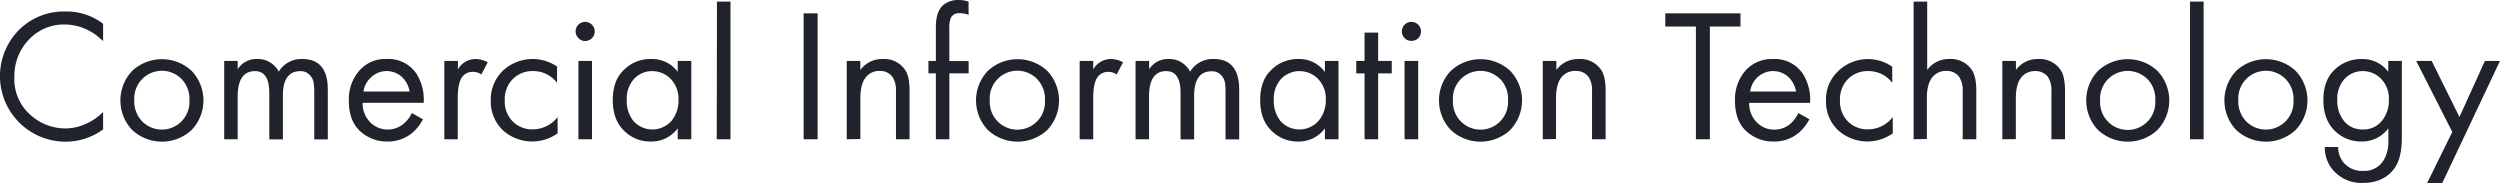 <svg xmlns="http://www.w3.org/2000/svg" viewBox="0 0 673.18 49.4"><defs><style>.cls-1{fill:#20232c;}</style></defs><title>Ресурс 4</title><g id="Слой_2" data-name="Слой 2"><g id="Слой_1-2" data-name="Слой 1"><path class="cls-1" d="M27.76,6.4v4.69a15.37,15.37,0,0,0-4.42-3.15A14.07,14.07,0,0,0,17.49,6.6a12.87,12.87,0,0,0-9.73,4.09,14.05,14.05,0,0,0-2.95,4.64,14.34,14.34,0,0,0-.94,5.42A12.75,12.75,0,0,0,8.12,30.87a14,14,0,0,0,9.43,3.71A13.56,13.56,0,0,0,23.85,33a14.82,14.82,0,0,0,3.91-2.85v4.7a17.17,17.17,0,0,1-10.21,3.3A17.66,17.66,0,0,1,5.07,8.1a17.08,17.08,0,0,1,12.64-5A16.08,16.08,0,0,1,27.76,6.4Z"/><path class="cls-1" d="M51.6,35a11.75,11.75,0,0,1-16,0,11.55,11.55,0,0,1,0-15.92,11.75,11.75,0,0,1,16,0A11.55,11.55,0,0,1,51.6,35ZM48.85,21.23A7.44,7.44,0,0,0,36.17,27a7.5,7.5,0,0,0,.49,3.11,7.4,7.4,0,0,0,1.7,2.64A7.43,7.43,0,0,0,51,27,7.63,7.63,0,0,0,48.85,21.23Z"/><path class="cls-1" d="M60.37,37.5V16.4H64v2.24a5.92,5.92,0,0,1,2.26-2.07,6,6,0,0,1,3-.68,6.28,6.28,0,0,1,3.39.86,6.36,6.36,0,0,1,2.41,2.55,7,7,0,0,1,2.7-2.57,7.12,7.12,0,0,1,3.64-.84c4.59,0,6.87,2.75,6.87,8.24V37.54H84.62V24.72a15.67,15.67,0,0,0-.18-2.56,3.9,3.9,0,0,0-1.07-2,3.26,3.26,0,0,0-2.51-1q-4.69,0-4.69,6.61V37.54H72.51V25q0-5.85-3.87-5.85Q64,19.18,64,26v11.5Z"/><path class="cls-1" d="M110.89,30.44l3,1.67a12,12,0,0,1-2.59,3.41,10.16,10.16,0,0,1-7,2.59A10.61,10.61,0,0,1,97,35.34q-3.08-2.78-3.07-8.26a11.76,11.76,0,0,1,2.77-8A9.45,9.45,0,0,1,100,16.64a9.34,9.34,0,0,1,4.08-.75,9.08,9.08,0,0,1,8,3.87,12.92,12.92,0,0,1,2,7.93H97.64a7.31,7.31,0,0,0,2,5.19,6.65,6.65,0,0,0,9,.48A8.2,8.2,0,0,0,110.89,30.44Zm-13-5.8h12.4a6.8,6.8,0,0,0-2.16-4,6.11,6.11,0,0,0-8.09.06,6.6,6.6,0,0,0-2.19,4Z"/><path class="cls-1" d="M119.65,37.5V16.4h3.66v2.29a5.42,5.42,0,0,1,4.78-2.8,7.23,7.23,0,0,1,3.25.87l-1.73,3.3a3.7,3.7,0,0,0-2.13-.71,3.51,3.51,0,0,0-3,1.34c-.82,1.09-1.22,3-1.22,5.7V37.52Z"/><path class="cls-1" d="M150,17.92V22.3a8.07,8.07,0,0,0-2.93-2.38,8.18,8.18,0,0,0-3.68-.78,7.29,7.29,0,0,0-2.85.53,7.16,7.16,0,0,0-2.43,1.59A7.56,7.56,0,0,0,135.92,27a7.58,7.58,0,0,0,2.19,5.75,7.36,7.36,0,0,0,5.23,2.08,8.47,8.47,0,0,0,6.81-3.3V35.9A11.78,11.78,0,0,1,135.33,35a10.7,10.7,0,0,1-3.18-7.91,10.8,10.8,0,0,1,3.21-8A11.72,11.72,0,0,1,150,17.92Z"/><path class="cls-1" d="M155.75,10.25A2.56,2.56,0,0,1,155.44,7a2.54,2.54,0,0,1,1.4-1,2.57,2.57,0,0,1,3,1.26,2.54,2.54,0,0,1,.25,1.71,2.59,2.59,0,0,1-.89,1.49,2.56,2.56,0,0,1-1.63.58,2.44,2.44,0,0,1-1-.19A2.51,2.51,0,0,1,155.75,10.25Zm0,6.15h3.66V37.5h-3.66Z"/><path class="cls-1" d="M182.49,19.4v-3h3.66V37.5h-3.66V34.56a8.75,8.75,0,0,1-7.24,3.55,9.85,9.85,0,0,1-3.94-.73A10,10,0,0,1,168,35.16q-3-2.94-3-8.23t3-8.11a10,10,0,0,1,7.3-2.93,8.58,8.58,0,0,1,7.24,3.51Zm-6.81-.26a6.68,6.68,0,0,0-4.91,2.06,7.88,7.88,0,0,0-2,5.73,8.57,8.57,0,0,0,1.85,5.72,7.14,7.14,0,0,0,2.31,1.65,6.89,6.89,0,0,0,7.86-1.73A8.42,8.42,0,0,0,182.69,27a7.65,7.65,0,0,0-2.14-5.8,7,7,0,0,0-2.23-1.51,6.88,6.88,0,0,0-2.64-.53Z"/><path class="cls-1" d="M193.06.43h3.64V37.5H193Z"/><path class="cls-1" d="M216.39,3.59h3.77V37.5h-3.77Z"/><path class="cls-1" d="M228,37.5V16.4h3.66v2.44a7.42,7.42,0,0,1,2.66-2.22,7.31,7.31,0,0,1,3.38-.73,6.79,6.79,0,0,1,6,2.9c.82,1.19,1.22,3.07,1.22,5.65V37.5h-3.66v-13a6.41,6.41,0,0,0-1-3.87,4.11,4.11,0,0,0-1.51-1.17,4,4,0,0,0-1.88-.36,4.67,4.67,0,0,0-2,.38,4.53,4.53,0,0,0-1.66,1.25q-1.53,1.77-1.53,5.69v11Z"/><path class="cls-1" d="M260.83,19.75h-5.19V37.5H252V19.75h-2V16.4h2V7.3q0-4.21,2-5.95A6.32,6.32,0,0,1,258.22,0a7.63,7.63,0,0,1,2.59.45V4a6.5,6.5,0,0,0-2.39-.45,2.45,2.45,0,0,0-1.33.23,2.55,2.55,0,0,0-1,.89,6.77,6.77,0,0,0-.46,3.05v8.72h5.19Z"/><path class="cls-1" d="M282,35a11.76,11.76,0,0,1-16,0,11.55,11.55,0,0,1,0-15.92,11.76,11.76,0,0,1,16,0A11.58,11.58,0,0,1,282,35Zm-2.75-13.73A7.44,7.44,0,0,0,266.52,27a7.44,7.44,0,1,0,14.85,0A7.67,7.67,0,0,0,279.21,21.23Z"/><path class="cls-1" d="M290.72,37.5V16.4h3.66v2.29a5.49,5.49,0,0,1,2-2.05,5.41,5.41,0,0,1,2.77-.75,7.31,7.31,0,0,1,3.26.87l-1.73,3.3a3.73,3.73,0,0,0-2.14-.71,3.51,3.51,0,0,0-2.95,1.34q-1.22,1.64-1.22,5.7V37.52Z"/><path class="cls-1" d="M305.77,37.5V16.4h3.66v2.24a6,6,0,0,1,5.24-2.75,6.25,6.25,0,0,1,5.79,3.41,7.1,7.1,0,0,1,6.36-3.41q6.85,0,6.86,8.24V37.54H330V24.72a16.85,16.85,0,0,0-.17-2.56,4,4,0,0,0-1.08-2,3.06,3.06,0,0,0-1.15-.75,3.16,3.16,0,0,0-1.36-.21q-4.69,0-4.69,6.61V37.54h-3.66V25q0-5.85-3.86-5.85-4.64,0-4.63,6.86v11.5Z"/><path class="cls-1" d="M356.76,19.4v-3h3.66V37.5h-3.66V34.56a8.76,8.76,0,0,1-3.17,2.66,8.62,8.62,0,0,1-4,.89,9.83,9.83,0,0,1-3.93-.73,10,10,0,0,1-3.33-2.22q-3-2.94-3-8.23t3-8.11a9.78,9.78,0,0,1,3.35-2.21,10,10,0,0,1,3.94-.72,8.6,8.6,0,0,1,4,.86A8.48,8.48,0,0,1,356.76,19.4ZM350,19.14a6.65,6.65,0,0,0-2.67.52A6.75,6.75,0,0,0,345,21.2a7.88,7.88,0,0,0-2,5.73,8.62,8.62,0,0,0,1.85,5.72,7.07,7.07,0,0,0,2.32,1.65,6.88,6.88,0,0,0,7.85-1.73A8.42,8.42,0,0,0,357,27a7.65,7.65,0,0,0-2.13-5.8,7,7,0,0,0-2.24-1.51,6.8,6.8,0,0,0-2.64-.53Z"/><path class="cls-1" d="M374.76,19.76H371.1V37.5h-3.66V19.76H365.2V16.4h2.24V8.77h3.66V16.4h3.66Z"/><path class="cls-1" d="M378.21,10.25a2.56,2.56,0,0,1-.73-1.58A2.58,2.58,0,0,1,379.31,6a2.58,2.58,0,0,1,3.27,3,2.63,2.63,0,0,1-.9,1.49A2.57,2.57,0,0,1,380,11a2.42,2.42,0,0,1-1-.19A2.66,2.66,0,0,1,378.21,10.25Zm0,6.15h3.67V37.5h-3.67Z"/><path class="cls-1" d="M406.66,35a11.75,11.75,0,0,1-16,0,11.55,11.55,0,0,1,0-15.92,11.75,11.75,0,0,1,16,0,11.55,11.55,0,0,1,0,15.92Zm-2.74-13.73A7.44,7.44,0,0,0,391.23,27a7.67,7.67,0,0,0,.49,3.11,7.4,7.4,0,0,0,1.7,2.64A7.43,7.43,0,0,0,406.07,27,7.66,7.66,0,0,0,403.92,21.23Z"/><path class="cls-1" d="M415.43,37.5V16.4h3.66v2.44a7.21,7.21,0,0,1,2.65-2.22,7.38,7.38,0,0,1,3.39-.73,6.79,6.79,0,0,1,6,2.9c.81,1.18,1.22,3.07,1.22,5.65V37.5h-3.66v-13a6.34,6.34,0,0,0-1-3.87,4.15,4.15,0,0,0-3.45-1.53,4.63,4.63,0,0,0-2.05.39,4.74,4.74,0,0,0-1.67,1.24q-1.51,1.79-1.52,5.7v11Z"/><path class="cls-1" d="M468.66,7.14h-8.24V37.5h-3.76V7.14h-8.24V3.59h20.24Z"/><path class="cls-1" d="M484.22,30.44l3,1.67a12.51,12.51,0,0,1-2.59,3.41,10.16,10.16,0,0,1-7,2.59,10.61,10.61,0,0,1-7.38-2.77q-3.07-2.78-3.07-8.26a11.76,11.76,0,0,1,2.77-8,9.41,9.41,0,0,1,7.45-3.18,9.09,9.09,0,0,1,8,3.87,13,13,0,0,1,2,7.93H471a7.28,7.28,0,0,0,2,5.19,6.47,6.47,0,0,0,2.15,1.5,6.39,6.39,0,0,0,2.58.51,6.55,6.55,0,0,0,4.32-1.53A8.28,8.28,0,0,0,484.22,30.44Zm-13-5.8h12.4a6.8,6.8,0,0,0-2.16-4,6.11,6.11,0,0,0-8.09.06A6.48,6.48,0,0,0,471.26,24.64Z"/><path class="cls-1" d="M509.53,17.92V22.3a8,8,0,0,0-2.92-2.38,8.22,8.22,0,0,0-3.69-.78,7.36,7.36,0,0,0-2.85.53,7.26,7.26,0,0,0-2.43,1.59A7.65,7.65,0,0,0,495.46,27a7.6,7.6,0,0,0,2.18,5.75,7.36,7.36,0,0,0,5.24,2.08,8.57,8.57,0,0,0,3.79-.85,8.76,8.76,0,0,0,3-2.45V35.9A11.78,11.78,0,0,1,494.87,35a10.66,10.66,0,0,1-2.42-3.62,10.49,10.49,0,0,1-.76-4.29,10.76,10.76,0,0,1,.77-4.34,11.5,11.5,0,0,1,17.07-4.79Z"/><path class="cls-1" d="M515.28,37.5V.43h3.66V18.84a7.2,7.2,0,0,1,6-2.95,6.82,6.82,0,0,1,6,2.9c.81,1.18,1.22,3.07,1.22,5.65V37.5h-3.66v-13a6.41,6.41,0,0,0-1-3.87,4.08,4.08,0,0,0-3.46-1.53,4.61,4.61,0,0,0-2,.39,4.74,4.74,0,0,0-1.67,1.24c-1,1.19-1.52,3.09-1.52,5.7v11Z"/><path class="cls-1" d="M539.17,37.5V16.4h3.66v2.44a7.2,7.2,0,0,1,6-2.95,6.82,6.82,0,0,1,6,2.9c.82,1.19,1.22,3.07,1.22,5.65V37.5h-3.66v-13a6.34,6.34,0,0,0-1-3.87A4.15,4.15,0,0,0,548,19.14a4.68,4.68,0,0,0-2,.39,4.62,4.62,0,0,0-1.66,1.24q-1.53,1.79-1.53,5.7v11Z"/><path class="cls-1" d="M580.94,35a11.75,11.75,0,0,1-16,0,11.55,11.55,0,0,1,0-15.92,11.75,11.75,0,0,1,16,0,11.55,11.55,0,0,1,0,15.92Zm-2.75-13.73A7.44,7.44,0,0,0,565.51,27a7.44,7.44,0,1,0,14.84,0A7.67,7.67,0,0,0,578.19,21.23Z"/><path class="cls-1" d="M589.71.43h3.66V37.5h-3.66Z"/><path class="cls-1" d="M618.15,35a11.75,11.75,0,0,1-16,0,11.55,11.55,0,0,1,0-15.92,11.75,11.75,0,0,1,16,0,11.55,11.55,0,0,1,0,15.92ZM615.4,21.23A7.44,7.44,0,0,0,602.72,27a7.5,7.5,0,0,0,.49,3.11,7.4,7.4,0,0,0,1.7,2.64A7.45,7.45,0,0,0,617.57,27,7.61,7.61,0,0,0,615.4,21.23Z"/><path class="cls-1" d="M643.09,19.4v-3h3.66V37.05q0,5.54-2,8.28-2.9,3.93-8.44,3.92a10.11,10.11,0,0,1-7.52-2.85A9.19,9.19,0,0,1,626,39.59h3.6A6.35,6.35,0,0,0,631.27,44a6.58,6.58,0,0,0,2.32,1.57,6.51,6.51,0,0,0,2.76.44A6,6,0,0,0,641.94,43a10.07,10.07,0,0,0,1.18-5.36v-3.1a8.76,8.76,0,0,1-7.22,3.56,10,10,0,0,1-7.28-2.95c-2-2-3-4.71-3-8.23s1-6.24,3-8.12A10.29,10.29,0,0,1,632,16.61a10.09,10.09,0,0,1,3.95-.71,8.56,8.56,0,0,1,7.19,3.5Zm-6.82-.26a6.68,6.68,0,0,0-4.9,2.06,7.88,7.88,0,0,0-2,5.73,8.58,8.58,0,0,0,1.86,5.72,6.27,6.27,0,0,0,5,2.21,6.28,6.28,0,0,0,2.83-.55,6.21,6.21,0,0,0,2.29-1.74,8.49,8.49,0,0,0,1.9-5.59,7.65,7.65,0,0,0-2.13-5.8,7,7,0,0,0-2.24-1.51,6.89,6.89,0,0,0-2.65-.53Z"/><path class="cls-1" d="M653.51,49.4l6.82-13.88L650.61,16.4h4.17l7.48,15.1,6.86-15.1h4.06l-15.6,33Z"/></g></g></svg>